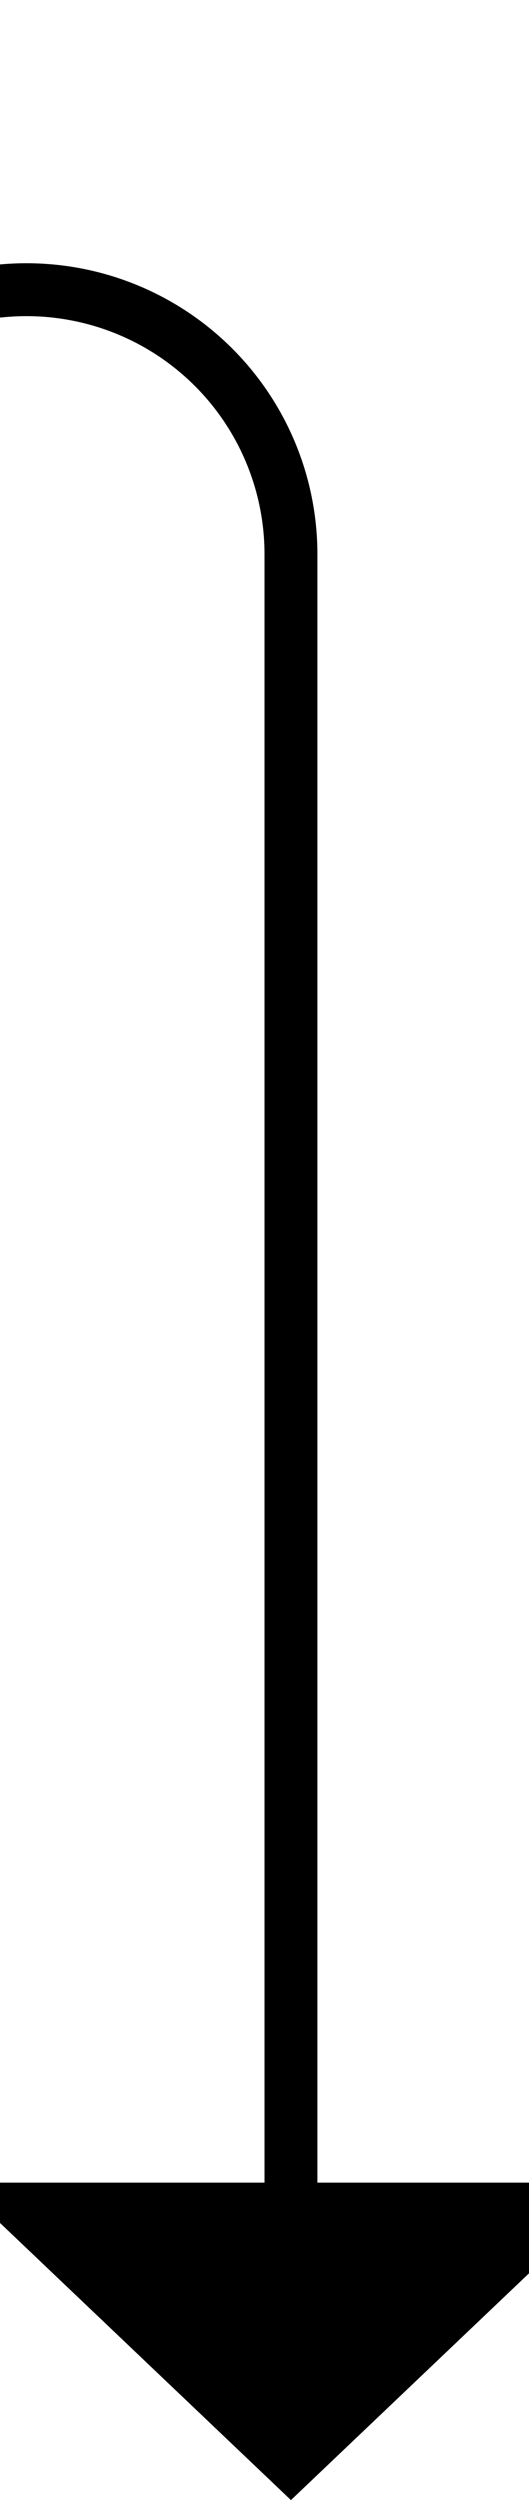 ﻿<?xml version="1.0" encoding="utf-8"?>
<svg version="1.1" xmlns:xlink="http://www.w3.org/1999/xlink" width="10px" height="47.25px" preserveAspectRatio="xMidYMin meet" viewBox="1490 2728.75  8 47.25" xmlns="http://www.w3.org/2000/svg">
  <path d="M 1195.5 2689  L 1195.5 2728.75  A 5 5 0 0 0 1200.5 2734.25 L 1489 2734.25  A 5 5 0 0 1 1494.5 2739.25 L 1494.5 2771  " stroke-width="1" stroke="#000000" fill="none" />
  <path d="M 1488.2 2770  L 1494.5 2776  L 1500.8 2770  L 1488.2 2770  Z " fill-rule="nonzero" fill="#000000" stroke="none" />
</svg>